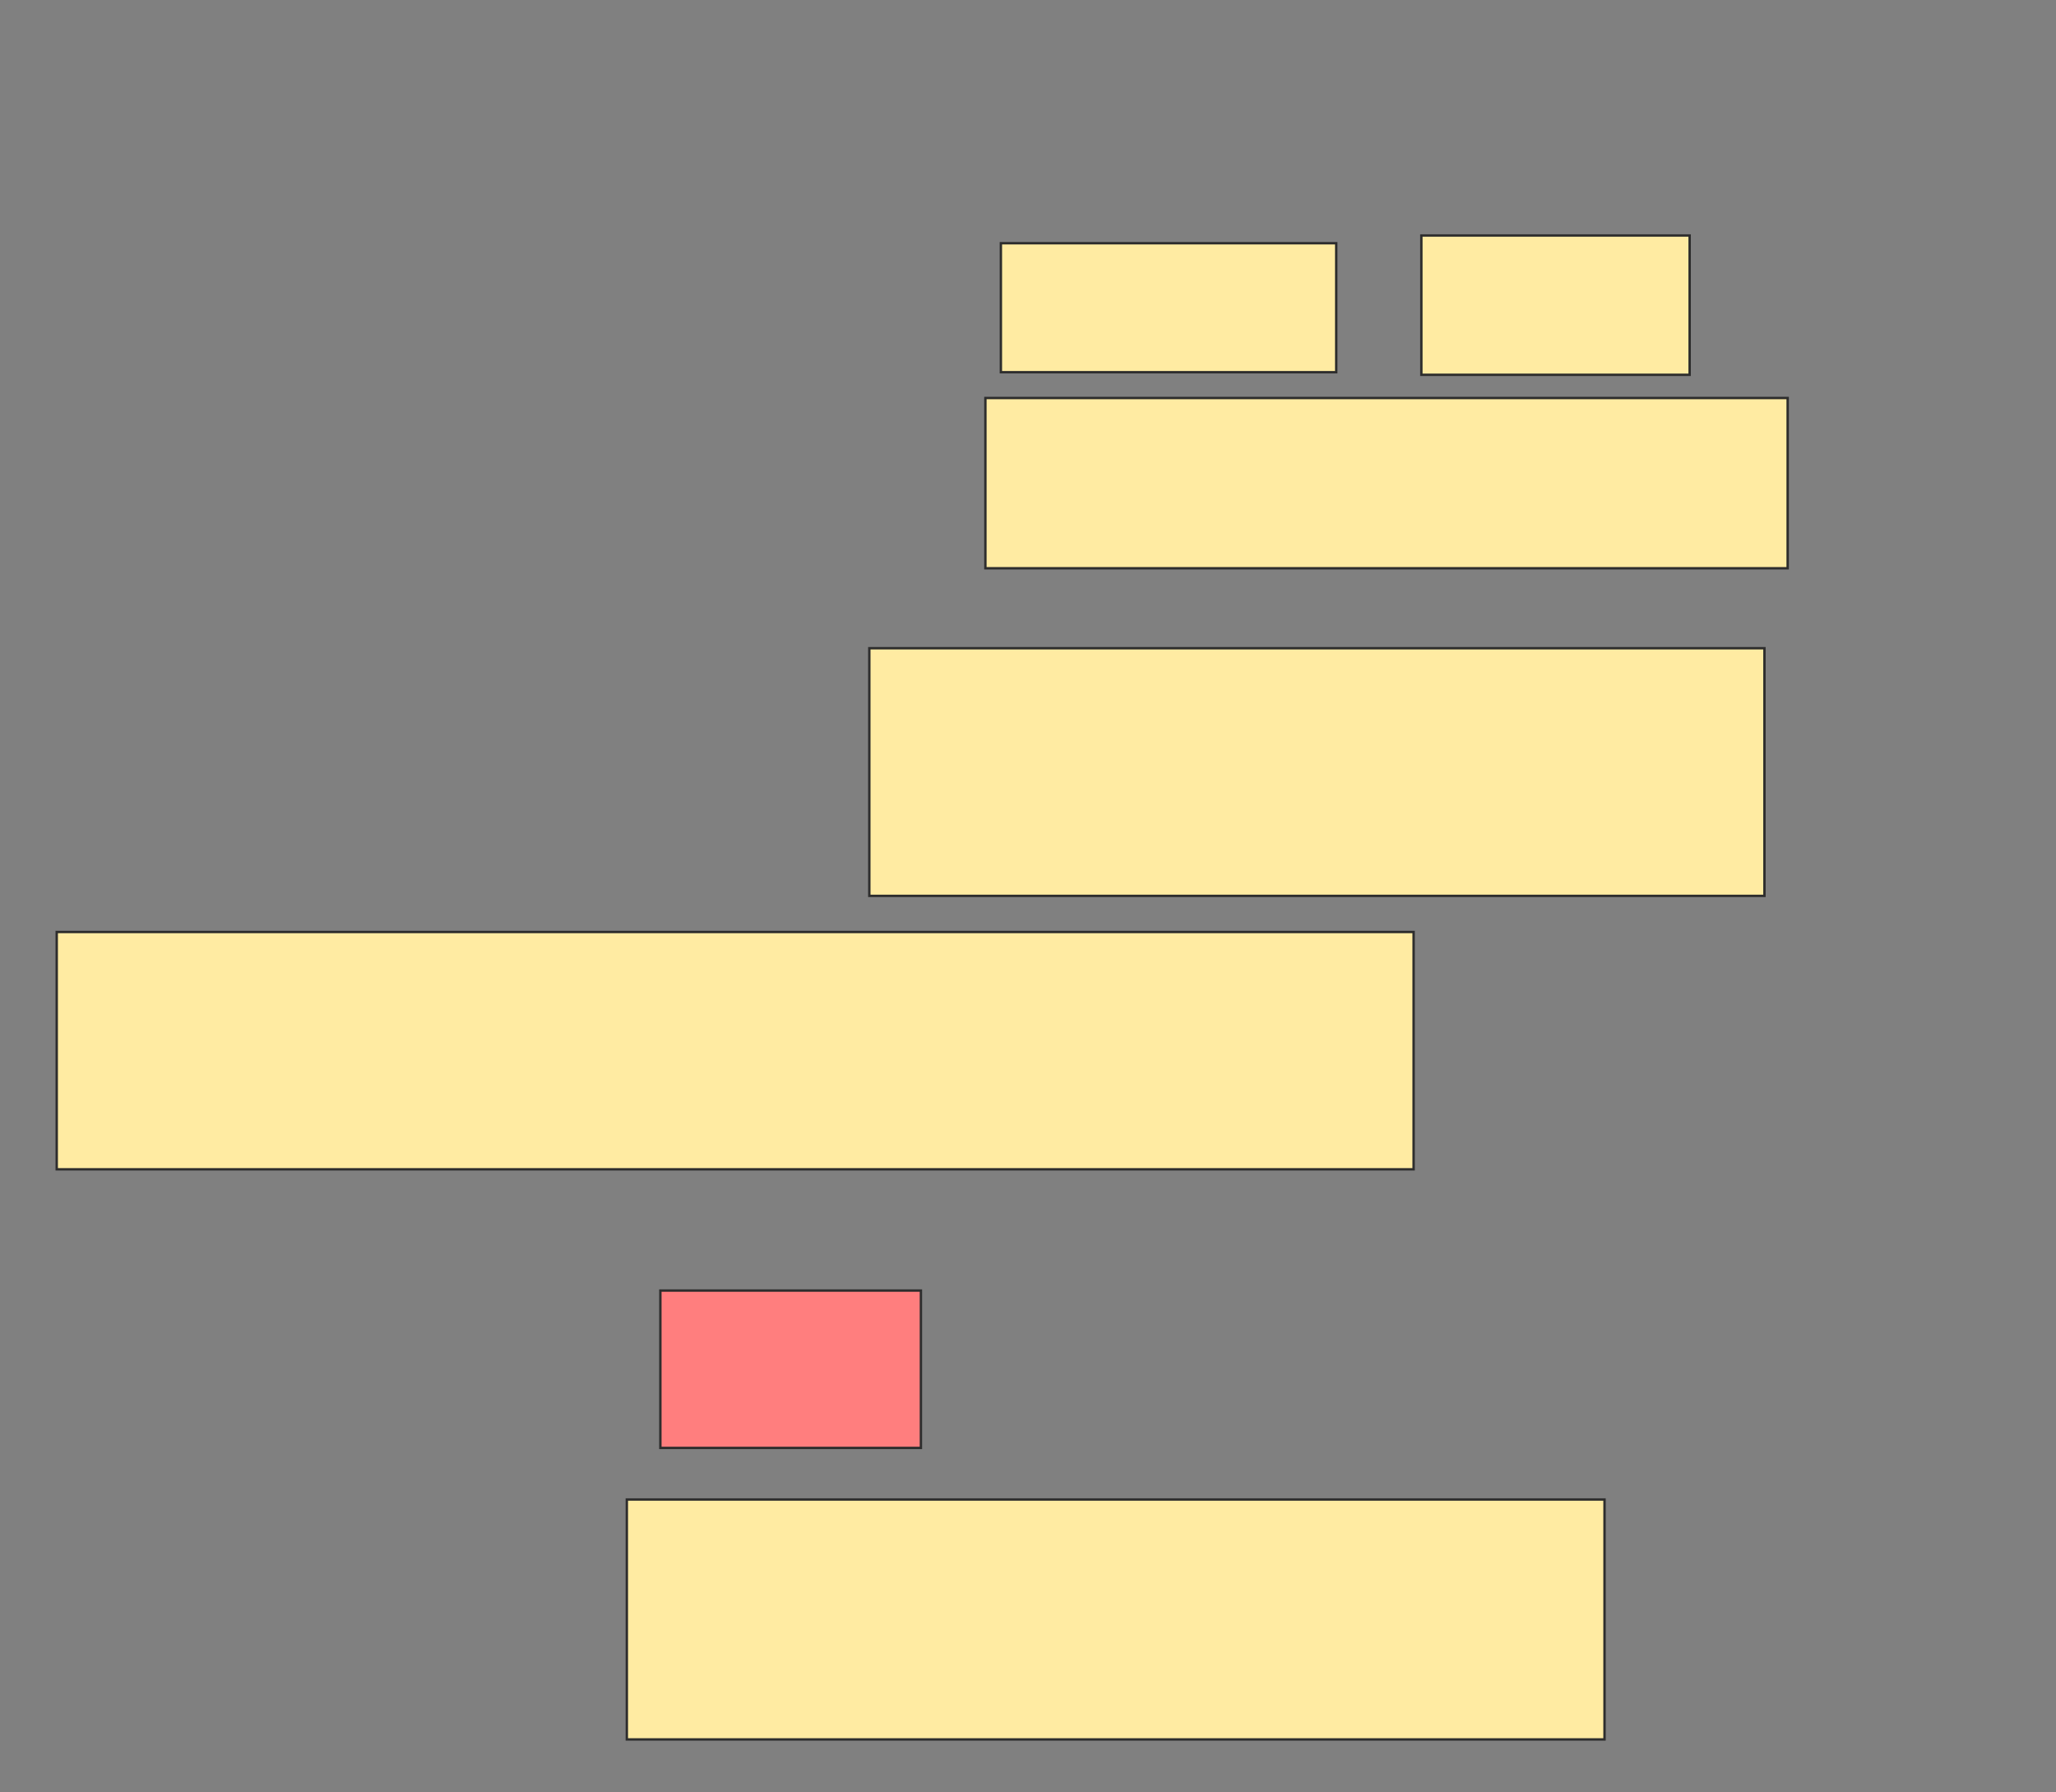 <svg xmlns="http://www.w3.org/2000/svg" width="857" height="747">
 <rect width="100%" height="100%" fill="#808080" stroke="none"/>
 <!-- Created with Image Occlusion Enhanced -->
 <g>
  <title>Labels</title>
 </g>
 <g>
  <title>Masks</title>
  <g id="b7eb1b48d5a24c989945e91c3fab91a1-ao-1">
   <rect height="53.763" width="139.785" y="101.387" x="417.194" stroke="#2D2D2D" fill="#FFEBA2"/>
   <rect height="58.065" width="111.828" y="98.161" x="592.462" stroke="#2D2D2D" fill="#FFEBA2"/>
   <rect height="70.968" width="334.409" y="165.903" x="410.742" stroke="#2D2D2D" fill="#FFEBA2"/>
  </g>
  <g id="b7eb1b48d5a24c989945e91c3fab91a1-ao-2">
   <rect stroke="#2D2D2D" height="103.226" width="373.118" y="270.204" x="362.355" fill="#FFEBA2"/>
   <rect stroke="#2D2D2D" height="98.925" width="565.591" y="388.484" x="23.645" fill="#FFEBA2"/>
  </g>
  <rect id="b7eb1b48d5a24c989945e91c3fab91a1-ao-3" height="65.591" width="108.602" y="537.946" x="275.258" stroke-linecap="null" stroke-linejoin="null" stroke-dasharray="null" stroke="#2D2D2D" fill="#FF7E7E" class="qshape"/>
  <rect id="b7eb1b48d5a24c989945e91c3fab91a1-ao-4" height="100" width="407.527" y="625.043" x="261.28" stroke-linecap="null" stroke-linejoin="null" stroke-dasharray="null" stroke="#2D2D2D" fill="#FFEBA2"/>
 </g>
</svg>